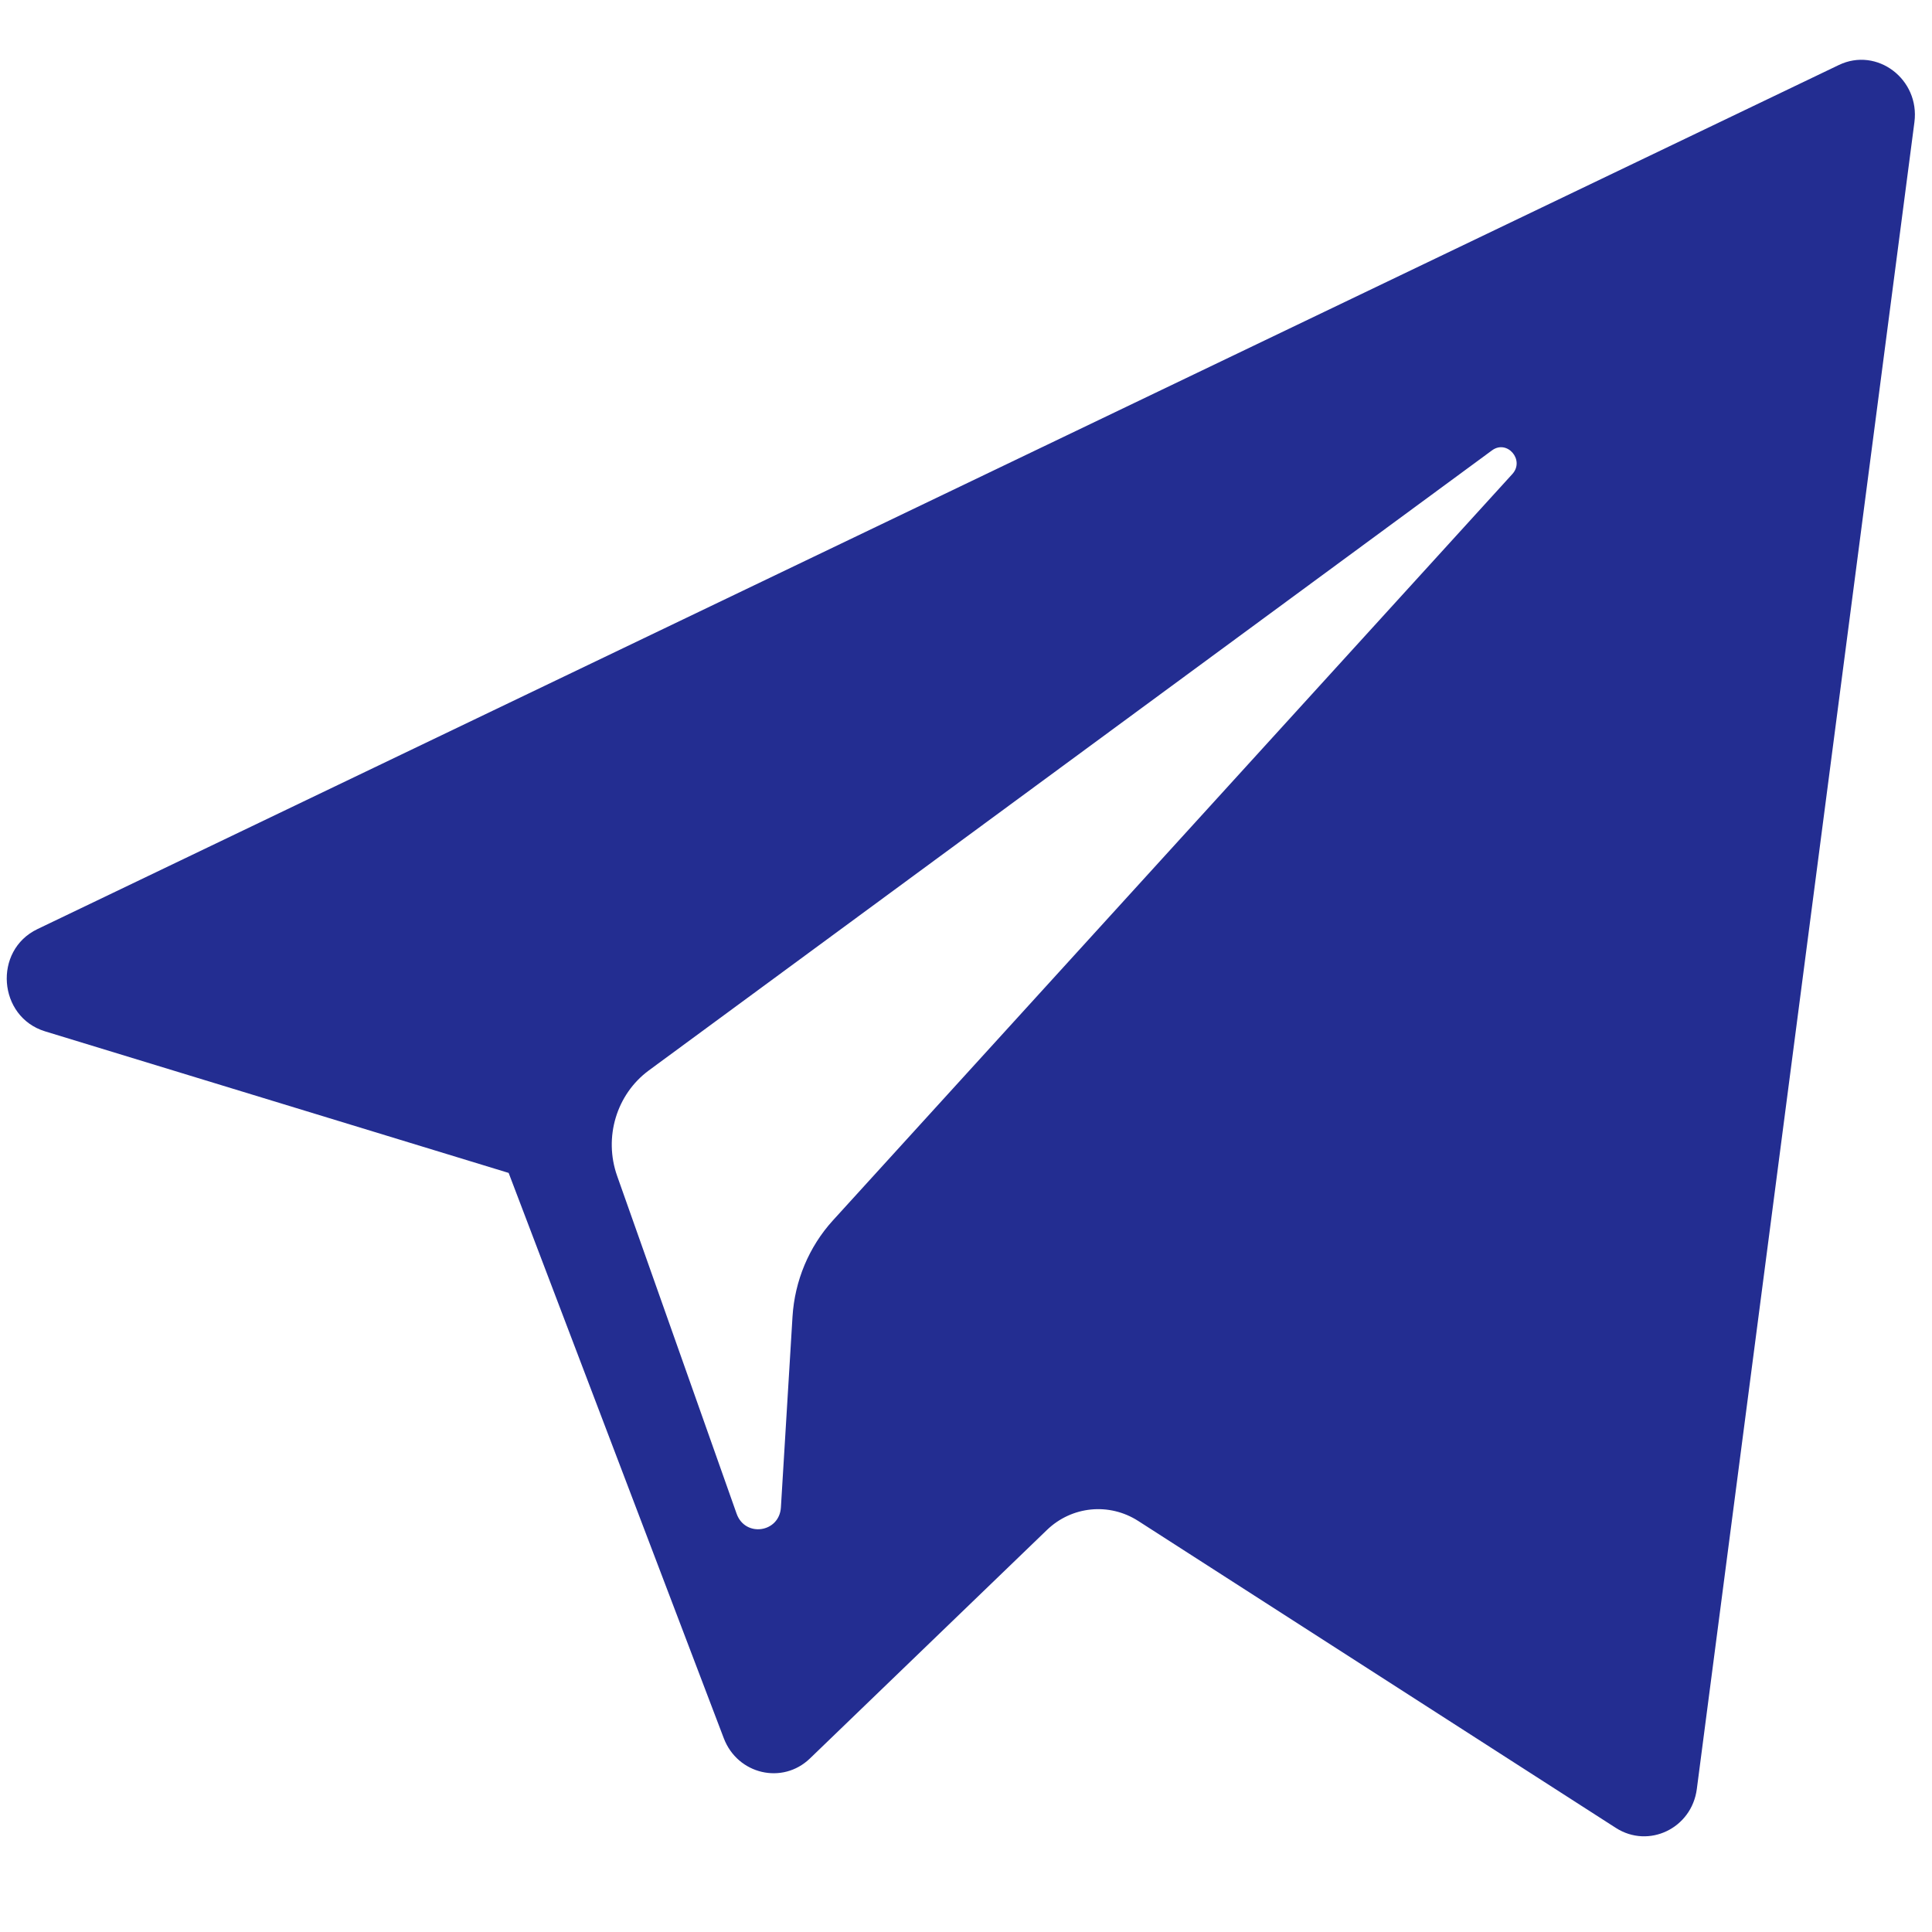 <svg width="40" height="40" viewBox="0 0 40 40" fill="none" xmlns="http://www.w3.org/2000/svg">
<g clip-path="url(#clip0)">
<path fill-rule="evenodd" clip-rule="evenodd" d="M35.131 37.039L39.636 2.529C39.751 1.64 38.861 0.966 38.071 1.346L0.775 19.236C-0.146 19.677 -0.042 21.054 0.933 21.353L10.531 24.284L14.985 35.988C15.27 36.737 16.201 36.956 16.77 36.406L21.675 31.677C22.189 31.181 22.965 31.104 23.566 31.49L33.453 37.844C34.134 38.282 35.025 37.854 35.131 37.039ZM13.432 22.163L30.891 9.324C31.205 9.094 31.574 9.527 31.311 9.815L17.242 25.27C16.748 25.814 16.454 26.517 16.408 27.26L16.168 31.207C16.137 31.734 15.427 31.835 15.251 31.34L12.777 24.346C12.495 23.548 12.763 22.657 13.432 22.163Z" fill="#232D91"/>
</g>
<defs>
<clipPath id="clip0">
<rect width="40" height="40" fill="white"/>
</clipPath>
</defs>
</svg>
